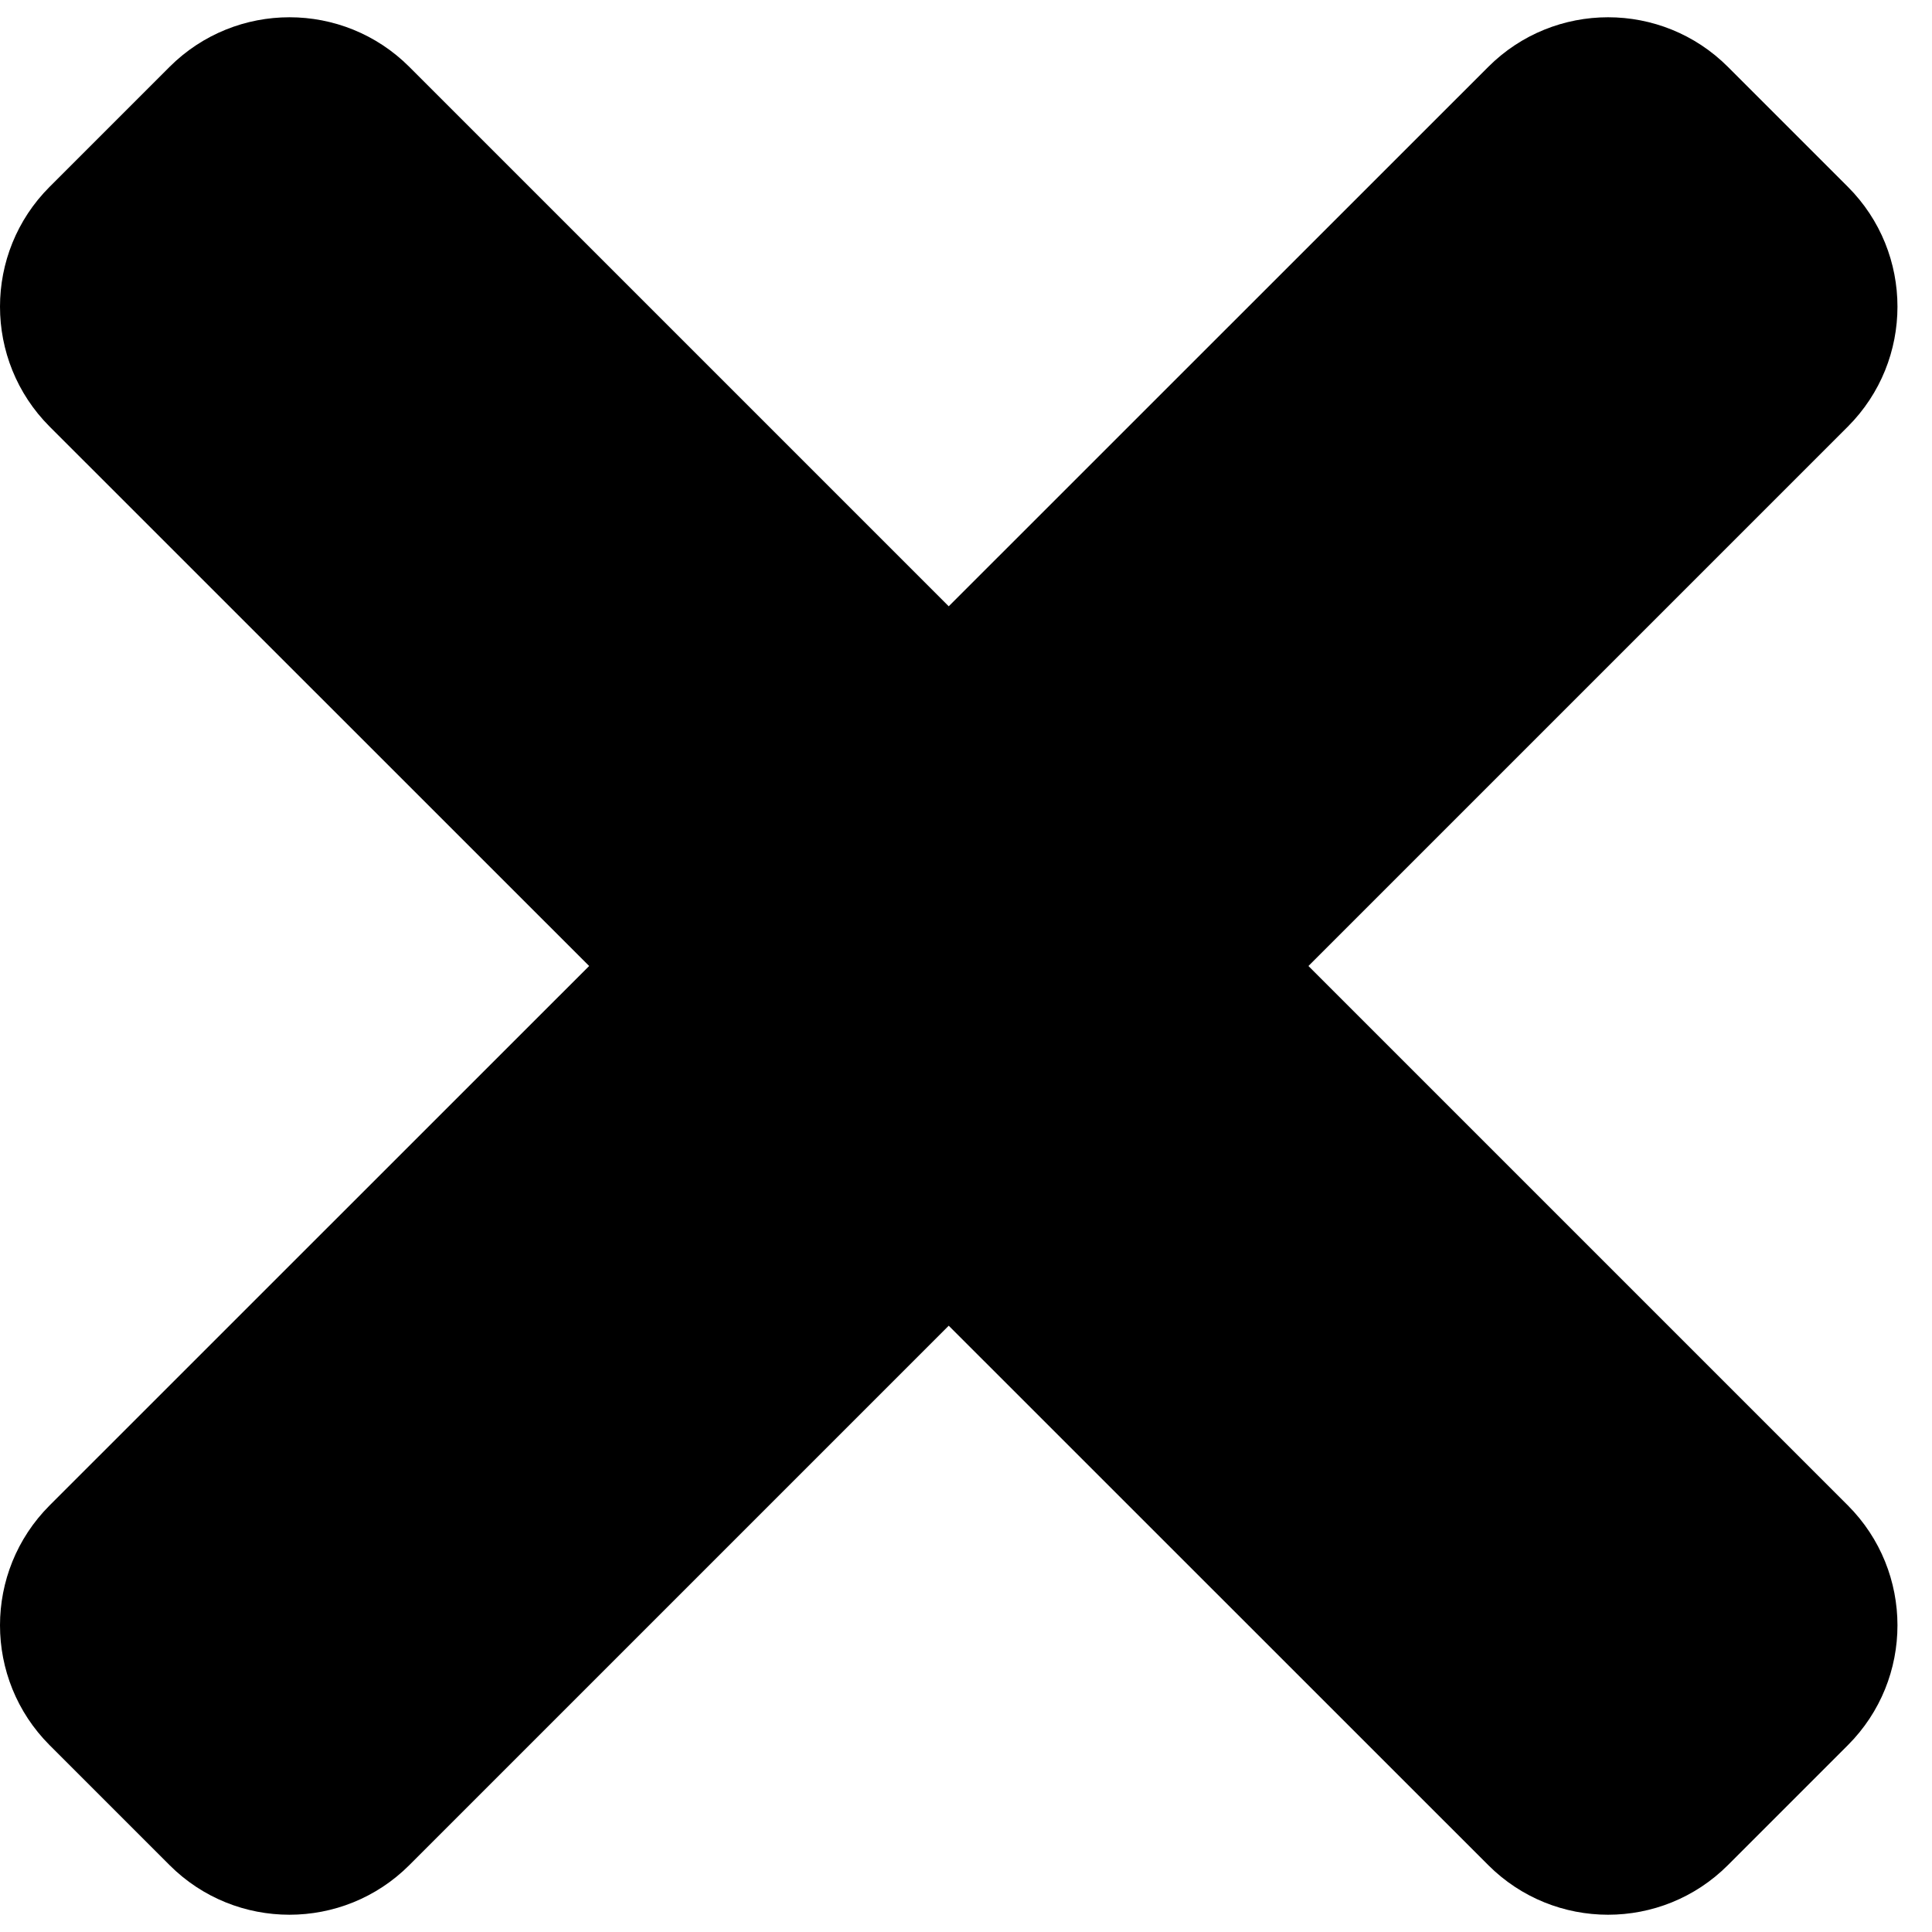 <svg width="16" height="16" id="cross" viewBox="0 0 16 16" xmlns="http://www.w3.org/2000/svg" fill="currentColor">
<path d="M10.836 8L15.303 3.533C15.851 2.984 15.851 2.095 15.303 1.547L14.31 0.554C13.762 0.006 12.873 0.006 12.325 0.554L7.857 5.021L3.39 0.554C2.842 0.006 1.953 0.006 1.404 0.554L0.411 1.547C-0.137 2.095 -0.137 2.984 0.411 3.533L4.879 8L0.411 12.467C-0.137 13.016 -0.137 13.904 0.411 14.453L1.404 15.446C1.952 15.994 2.842 15.994 3.39 15.446L7.857 10.979L12.325 15.446C12.873 15.994 13.762 15.994 14.31 15.446L15.303 14.453C15.851 13.905 15.851 13.016 15.303 12.467L10.836 8Z"/>
</svg>
